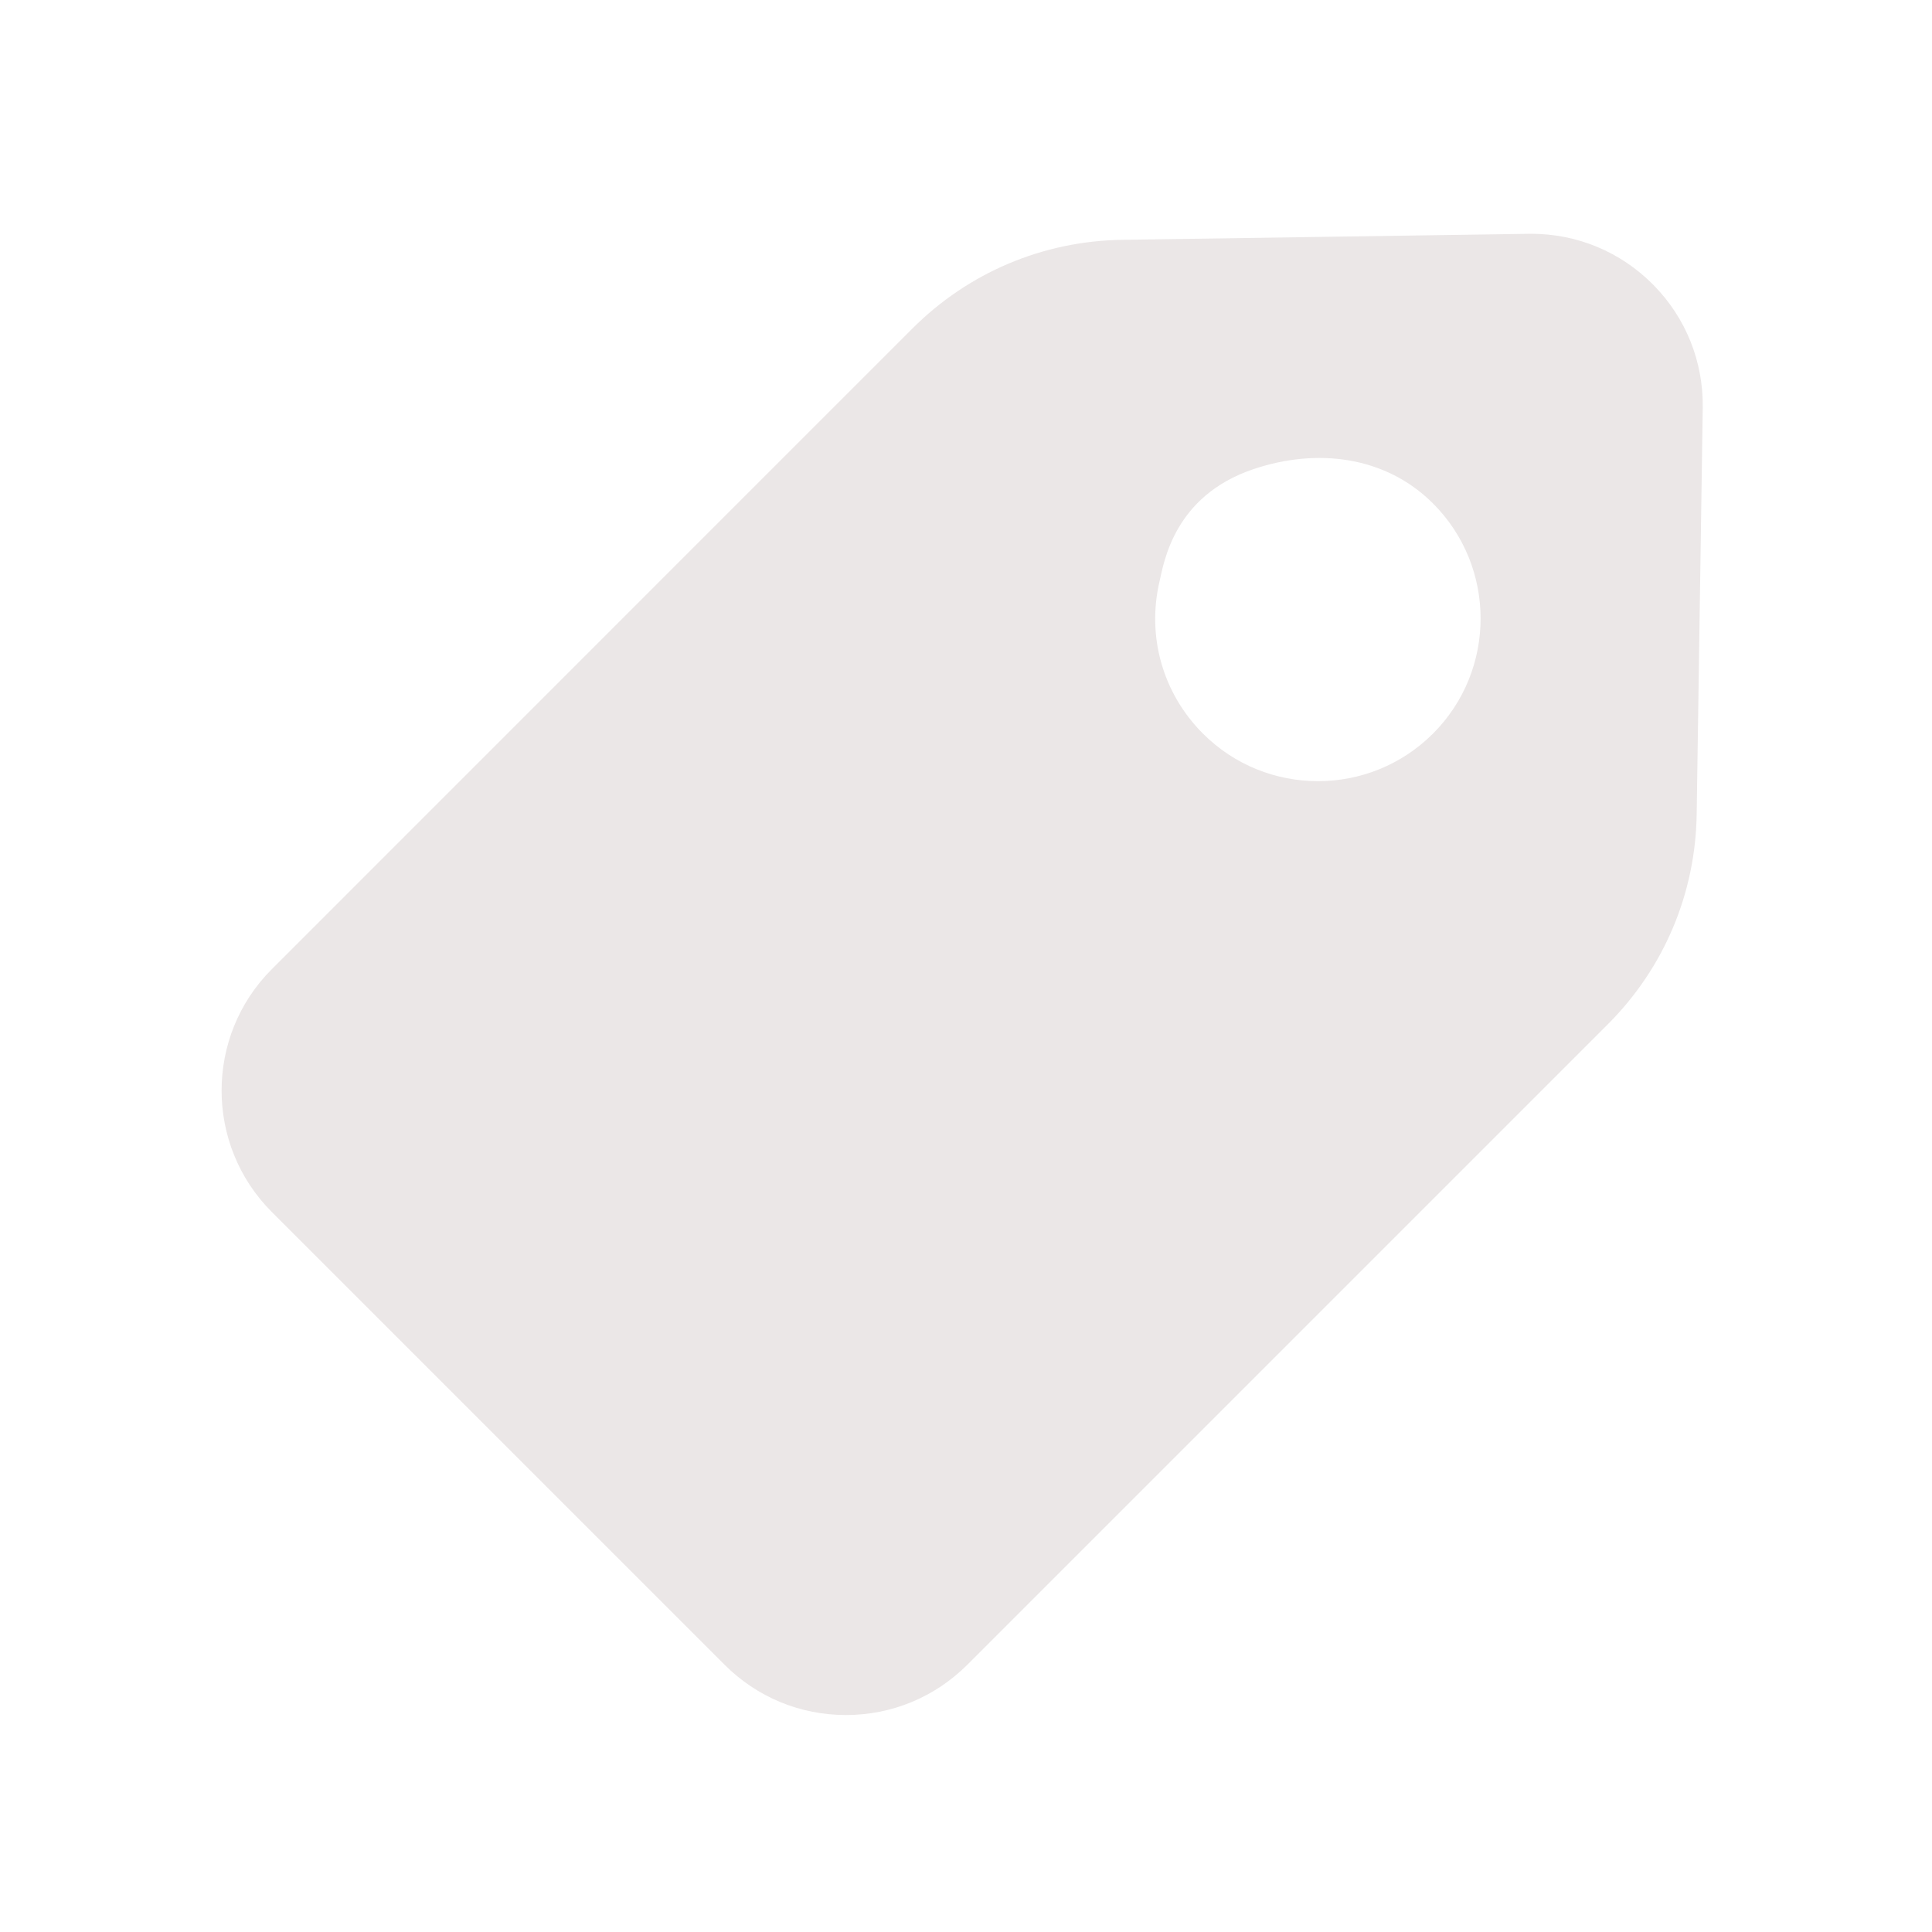 <?xml version="1.0" encoding="UTF-8"?>
<svg width="30px" height="30px" viewBox="0 0 30 30" version="1.1" xmlns="http://www.w3.org/2000/svg" xmlns:xlink="http://www.w3.org/1999/xlink">
    <!-- Generator: sketchtool 61.2 (101010) - https://sketch.com -->
    <title>807A6956-F75A-4910-9CBC-647338DC8F3F</title>
    <desc>Created with sketchtool.</desc>
    <g id="Asset-Artboard-Page" stroke="none" stroke-width="1" fill="none" fill-rule="evenodd">
        <g id="menu-/-coupons">
            <rect id="Rectangle-7-Copy-3" x="0.032" y="0" width="30" height="30"></rect>
            <g id="noun_Coupon_1487802" transform="translate(3, 3.452)" fill="#EBE7E7" fill-rule="nonzero">
                <g id="Group" transform="translate(0.262, 0)">
                    <path d="M20.513,0.178 C21.232,0.178 21.906,0.46 22.412,0.972 C22.917,1.485 23.189,2.164 23.178,2.884 L23.178,2.884 L23.084,9.193 C23.065,10.424 22.576,11.581 21.706,12.451 L21.706,12.451 L11.759,22.398 C11.255,22.901 10.586,23.179 9.874,23.179 C9.162,23.179 8.492,22.901 7.989,22.398 L7.989,22.398 L0.959,15.368 C-0.081,14.328 -0.081,12.636 0.959,11.597 L0.959,11.597 L10.905,1.65 C11.775,0.78 12.932,0.29 14.163,0.272 L14.163,0.272 Z M16.201,3.833 C14.96,4.251 14.809,5.297 14.744,5.572 C14.542,6.431 14.794,7.316 15.417,7.939 C15.909,8.432 16.556,8.678 17.203,8.678 C17.85,8.678 18.497,8.432 18.99,7.939 C19.975,6.954 19.975,5.351 18.99,4.366 C18.252,3.629 17.189,3.5 16.201,3.833 Z" id="Combined-Shape"></path>
                </g>
            </g>
        </g>
    </g>
</svg>